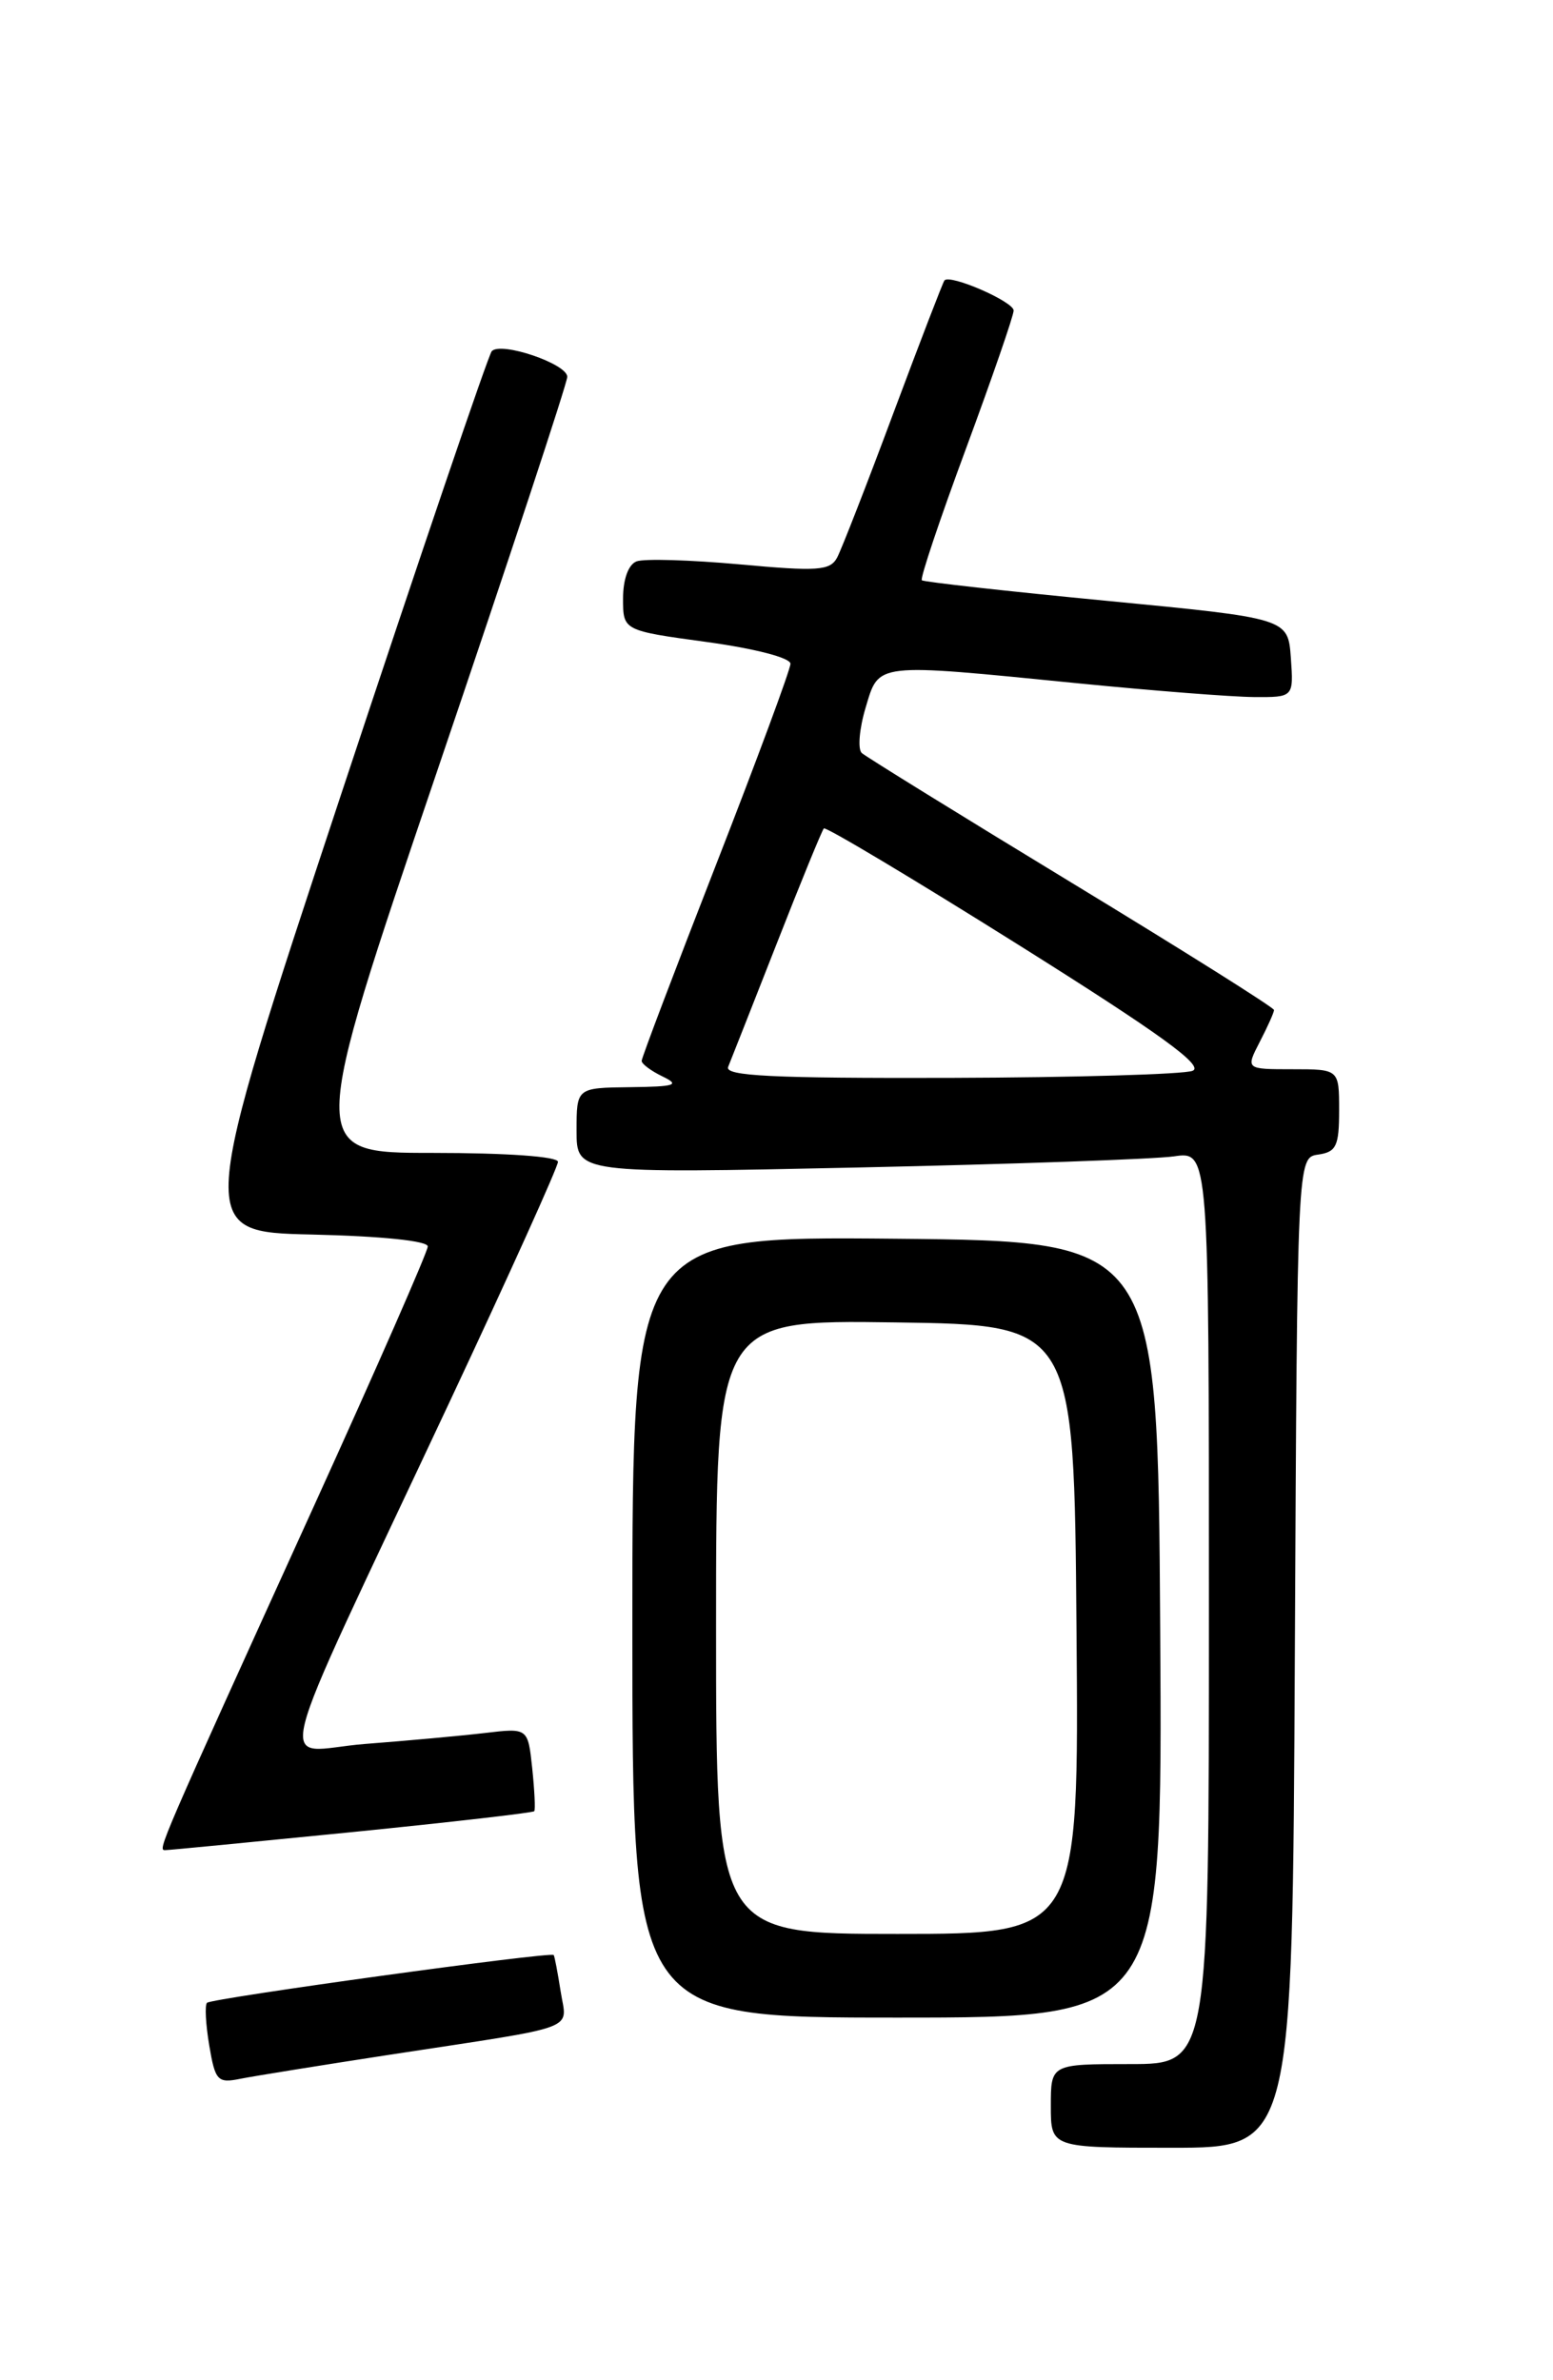 <?xml version="1.0" encoding="UTF-8" standalone="no"?>
<!DOCTYPE svg PUBLIC "-//W3C//DTD SVG 1.1//EN" "http://www.w3.org/Graphics/SVG/1.1/DTD/svg11.dtd" >
<svg xmlns="http://www.w3.org/2000/svg" xmlns:xlink="http://www.w3.org/1999/xlink" version="1.1" viewBox="0 0 167 256">
 <g >
 <path fill="currentColor"
d=" M 139.24 177.75 C 139.50 124.50 139.50 124.50 141.75 124.18 C 143.70 123.90 144.00 123.26 144.00 119.43 C 144.00 115.00 144.00 115.00 138.97 115.00 C 133.95 115.00 133.95 115.00 135.47 112.05 C 136.31 110.43 137.00 108.89 137.00 108.63 C 137.00 108.37 127.21 102.22 115.25 94.95 C 103.29 87.68 93.13 81.40 92.67 80.99 C 92.22 80.58 92.40 78.39 93.08 76.12 C 94.55 71.23 93.88 71.30 116.00 73.50 C 123.97 74.29 132.44 74.95 134.81 74.97 C 139.11 75.00 139.11 75.00 138.81 70.75 C 138.50 66.50 138.50 66.50 119.00 64.62 C 108.28 63.59 99.33 62.59 99.13 62.41 C 98.92 62.23 101.06 55.86 103.88 48.24 C 106.69 40.63 109.00 33.95 109.00 33.40 C 109.00 32.44 102.16 29.46 101.56 30.16 C 101.40 30.35 98.93 36.77 96.07 44.43 C 93.22 52.09 90.49 59.08 90.02 59.97 C 89.26 61.38 87.94 61.47 79.53 60.70 C 74.23 60.22 69.25 60.07 68.45 60.38 C 67.57 60.72 67.00 62.30 67.00 64.38 C 67.00 67.82 67.00 67.82 76.00 69.05 C 81.18 69.76 85.00 70.75 85.00 71.39 C 85.00 72.00 81.40 81.72 77.00 93.00 C 72.60 104.28 69.00 113.77 69.00 114.10 C 69.00 114.43 70.01 115.18 71.25 115.78 C 73.16 116.70 72.63 116.87 67.75 116.93 C 62.00 117.00 62.00 117.00 62.00 121.61 C 62.00 126.22 62.00 126.22 92.25 125.57 C 108.89 125.21 124.19 124.67 126.25 124.37 C 130.00 123.82 130.00 123.82 130.00 172.91 C 130.00 222.00 130.00 222.00 121.50 222.00 C 113.00 222.00 113.00 222.00 113.00 226.50 C 113.00 231.00 113.00 231.00 125.99 231.00 C 138.98 231.00 138.98 231.00 139.24 177.75 Z  M 42.00 220.98 C 62.72 217.81 60.95 218.47 60.29 214.19 C 59.97 212.16 59.64 210.40 59.54 210.27 C 59.26 209.88 22.75 214.92 22.26 215.41 C 22.01 215.66 22.12 217.72 22.50 219.99 C 23.14 223.80 23.40 224.08 25.85 223.58 C 27.31 223.29 34.58 222.12 42.00 220.98 Z  M 124.76 175.25 C 124.50 133.50 124.50 133.50 96.25 133.23 C 68.00 132.97 68.00 132.97 68.00 174.98 C 68.00 217.00 68.00 217.00 96.51 217.00 C 125.02 217.00 125.02 217.00 124.76 175.25 Z  M 37.86 197.05 C 48.51 195.98 57.33 194.97 57.45 194.80 C 57.58 194.64 57.48 192.55 57.23 190.17 C 56.77 185.84 56.77 185.84 52.14 186.39 C 49.59 186.69 43.79 187.22 39.24 187.57 C 29.71 188.31 28.53 193.04 48.38 150.71 C 54.77 137.08 60.00 125.49 60.00 124.96 C 60.00 124.39 54.49 124.00 46.53 124.00 C 33.07 124.00 33.07 124.00 47.03 82.87 C 54.71 60.24 61.00 41.19 61.00 40.53 C 61.00 39.13 53.87 36.71 52.88 37.77 C 52.52 38.17 45.22 59.65 36.66 85.50 C 21.11 132.50 21.11 132.50 33.56 132.78 C 40.99 132.95 46.00 133.46 46.00 134.06 C 46.00 134.61 40.53 147.08 33.85 161.78 C 16.99 198.87 16.94 199.00 17.76 198.99 C 18.17 198.99 27.21 198.11 37.86 197.05 Z  M 78.30 114.75 C 78.58 114.06 80.93 108.10 83.52 101.50 C 86.10 94.90 88.39 89.32 88.59 89.10 C 88.79 88.89 98.19 94.51 109.47 101.59 C 124.76 111.19 129.54 114.65 128.24 115.17 C 127.29 115.55 115.54 115.89 102.14 115.93 C 83.03 115.98 77.90 115.73 78.30 114.75 Z  M 77.00 174.98 C 77.00 141.96 77.00 141.96 96.25 142.23 C 115.50 142.50 115.50 142.50 115.76 175.25 C 116.03 208.00 116.03 208.00 96.51 208.00 C 77.00 208.00 77.00 208.00 77.00 174.98 Z "/>
</g>
</svg>